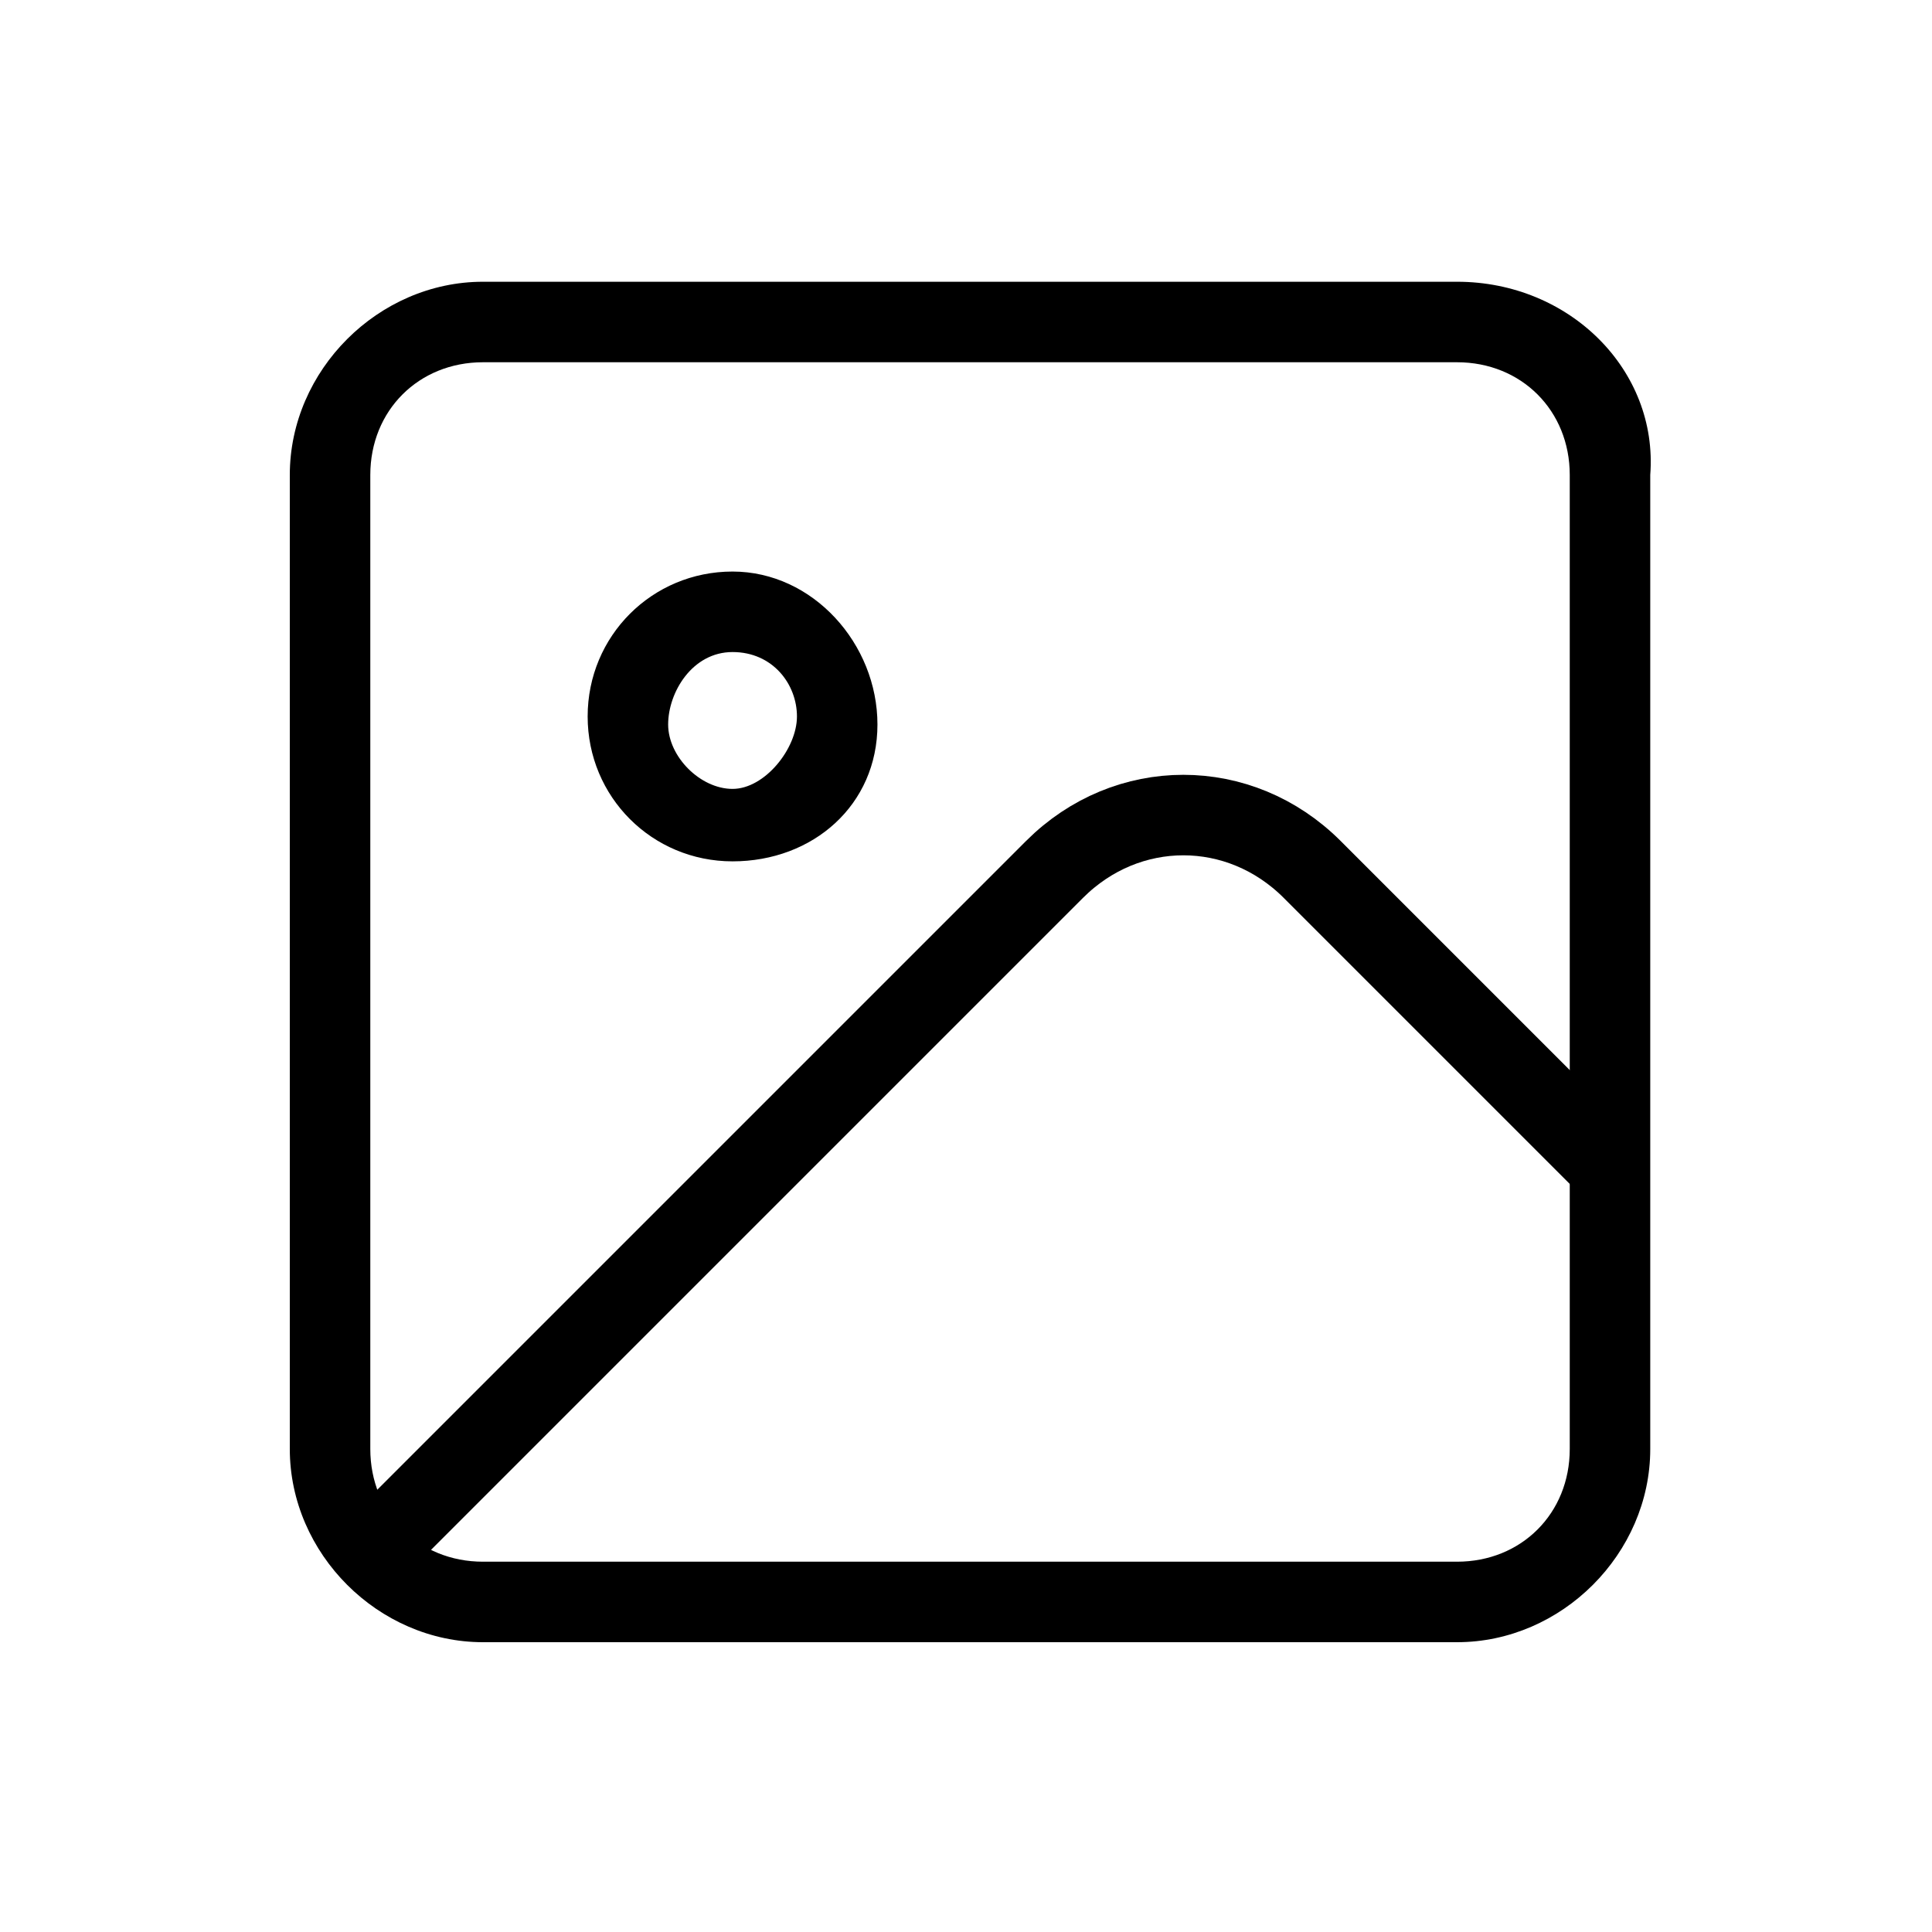 <?xml version="1.0" encoding="utf-8"?>
<!-- Generator: Adobe Illustrator 28.0.0, SVG Export Plug-In . SVG Version: 6.00 Build 0)  -->
<svg version="1.1" id="Layer_1" xmlns="http://www.w3.org/2000/svg" xmlns:xlink="http://www.w3.org/1999/xlink" x="0px" y="0px"
	 viewBox="0 0 24 24" style="enable-background:new 0 0 24 24;" xml:space="preserve">
<style type="text/css">
	.st0{fill:none;stroke:#000000;stroke-miterlimit:10;}
</style>
<g>
	<g>
		<path d="M18.1,4.5c0.8,0,1.4,0.6,1.4,1.4v12.1c0,0.8-0.6,1.4-1.4,1.4H6c-0.8,0-1.4-0.6-1.4-1.4V5.9c0-0.8,0.6-1.4,1.4-1.4H18.1
			 M18.1,3.5H6c-1.3,0-2.4,1.1-2.4,2.4v12.1c0,1.3,1.1,2.4,2.4,2.4h12.1c1.3,0,2.4-1.1,2.4-2.4V5.9C20.6,4.6,19.5,3.5,18.1,3.5
			L18.1,3.5z"/>
	</g>
	<path class="st0" d="M4.6,19.3l8.5-8.5c0.9-0.9,2.3-0.9,3.2,0l3.7,3.7"/>
	<g>
		<path d="M9.1,8.1c0.5,0,0.8,0.4,0.8,0.8S9.5,9.8,9.1,9.8S8.3,9.4,8.3,9S8.6,8.1,9.1,8.1 M9.1,7.1c-1,0-1.8,0.8-1.8,1.8
			s0.8,1.8,1.8,1.8S10.9,10,10.9,9S10.1,7.1,9.1,7.1L9.1,7.1z"/>
	</g>
</g>
</svg>
